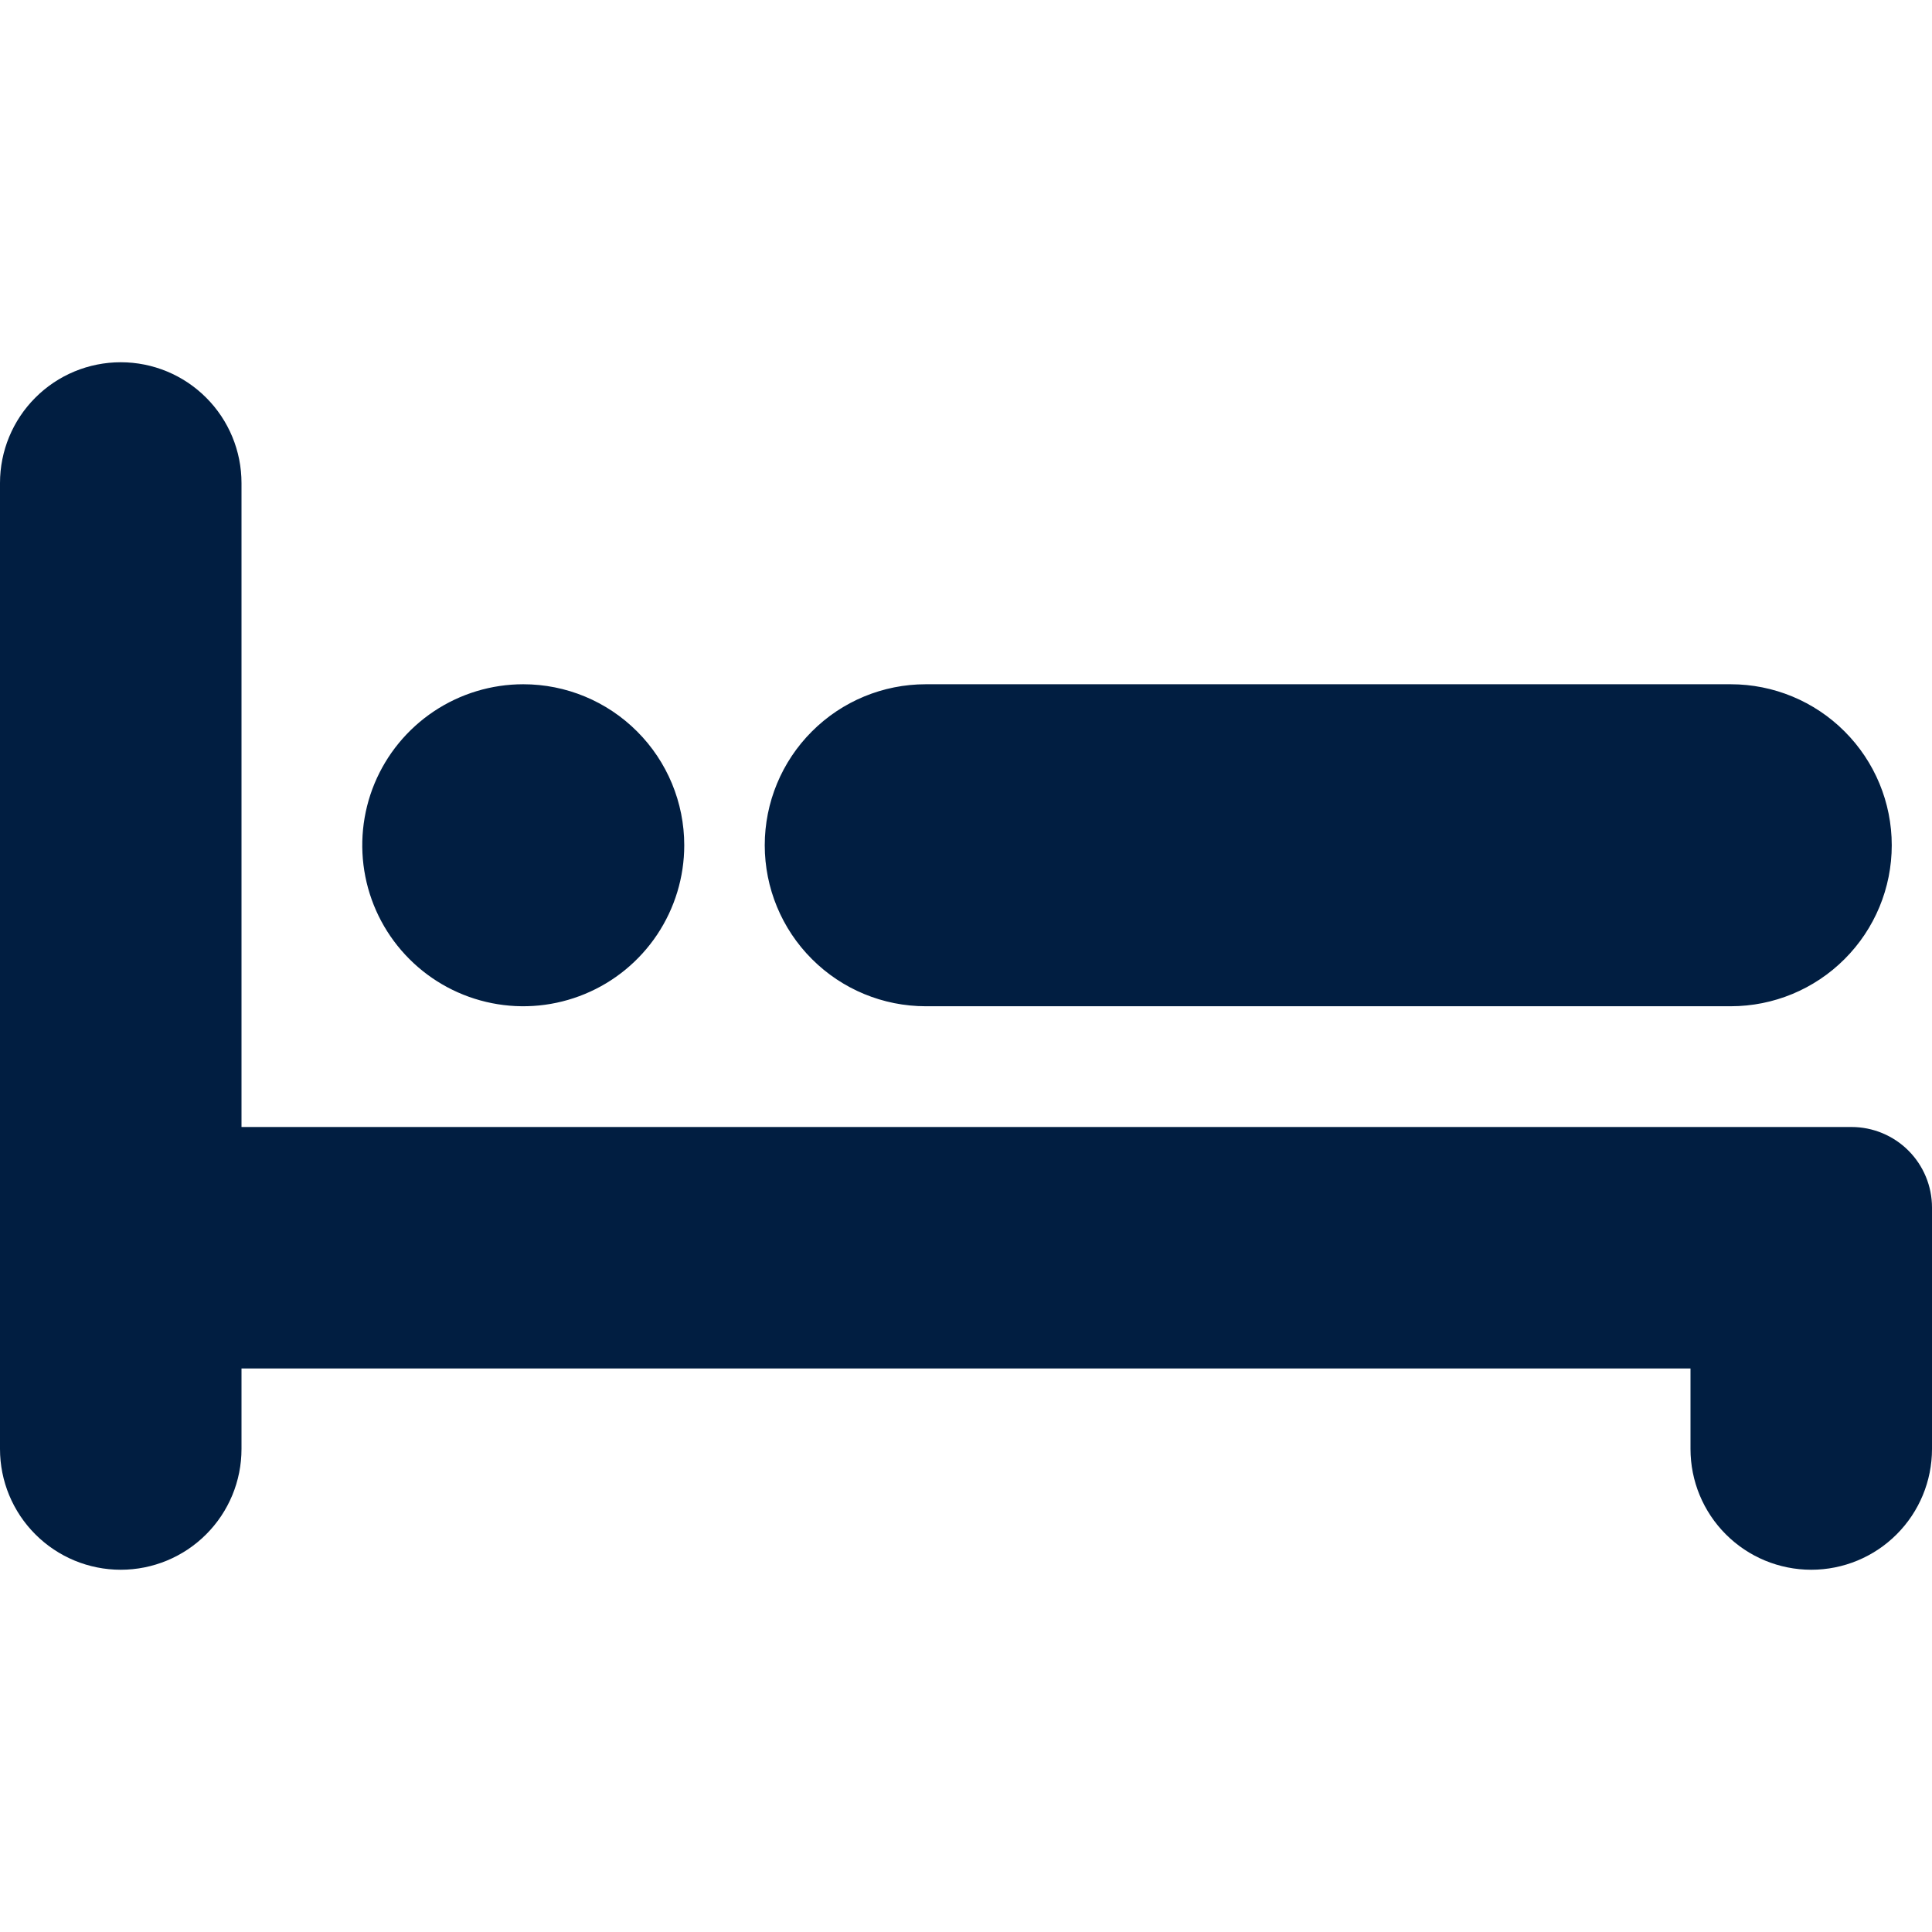 <svg width="48" height="48" viewBox="0 0 48 48" fill="none" xmlns="http://www.w3.org/2000/svg">
<path d="M48 30V36C48 36.796 47.684 37.559 47.121 38.121C46.559 38.684 45.796 39 45 39C44.204 39 43.441 38.684 42.879 38.121C42.316 37.559 42 36.796 42 36V34H6V36C6 36.796 5.684 37.559 5.121 38.121C4.559 38.684 3.796 39 3 39C2.204 39 1.441 38.684 0.879 38.121C0.316 37.559 0 36.796 0 36L0 12C0 11.204 0.316 10.441 0.879 9.879C1.441 9.316 2.204 9 3 9C3.796 9 4.559 9.316 5.121 9.879C5.684 10.441 6 11.204 6 12V28H46C46.53 28 47.039 28.211 47.414 28.586C47.789 28.961 48 29.47 48 30ZM13 17C12.209 17 11.435 17.235 10.778 17.674C10.12 18.114 9.607 18.738 9.304 19.469C9.002 20.2 8.923 21.004 9.077 21.78C9.231 22.556 9.612 23.269 10.172 23.828C10.731 24.388 11.444 24.769 12.22 24.923C12.996 25.078 13.8 24.998 14.531 24.695C15.262 24.393 15.886 23.88 16.326 23.222C16.765 22.564 17 21.791 17 21C17 19.939 16.579 18.922 15.828 18.172C15.078 17.421 14.061 17 13 17V17ZM43 17H23C21.939 17 20.922 17.421 20.172 18.172C19.421 18.922 19 19.939 19 21C19 22.061 19.421 23.078 20.172 23.828C20.922 24.579 21.939 25 23 25H43C44.061 25 45.078 24.579 45.828 23.828C46.579 23.078 47 22.061 47 21C47 19.939 46.579 18.922 45.828 18.172C45.078 17.421 44.061 17 43 17V17Z" fill="#011E41"/>
</svg>
